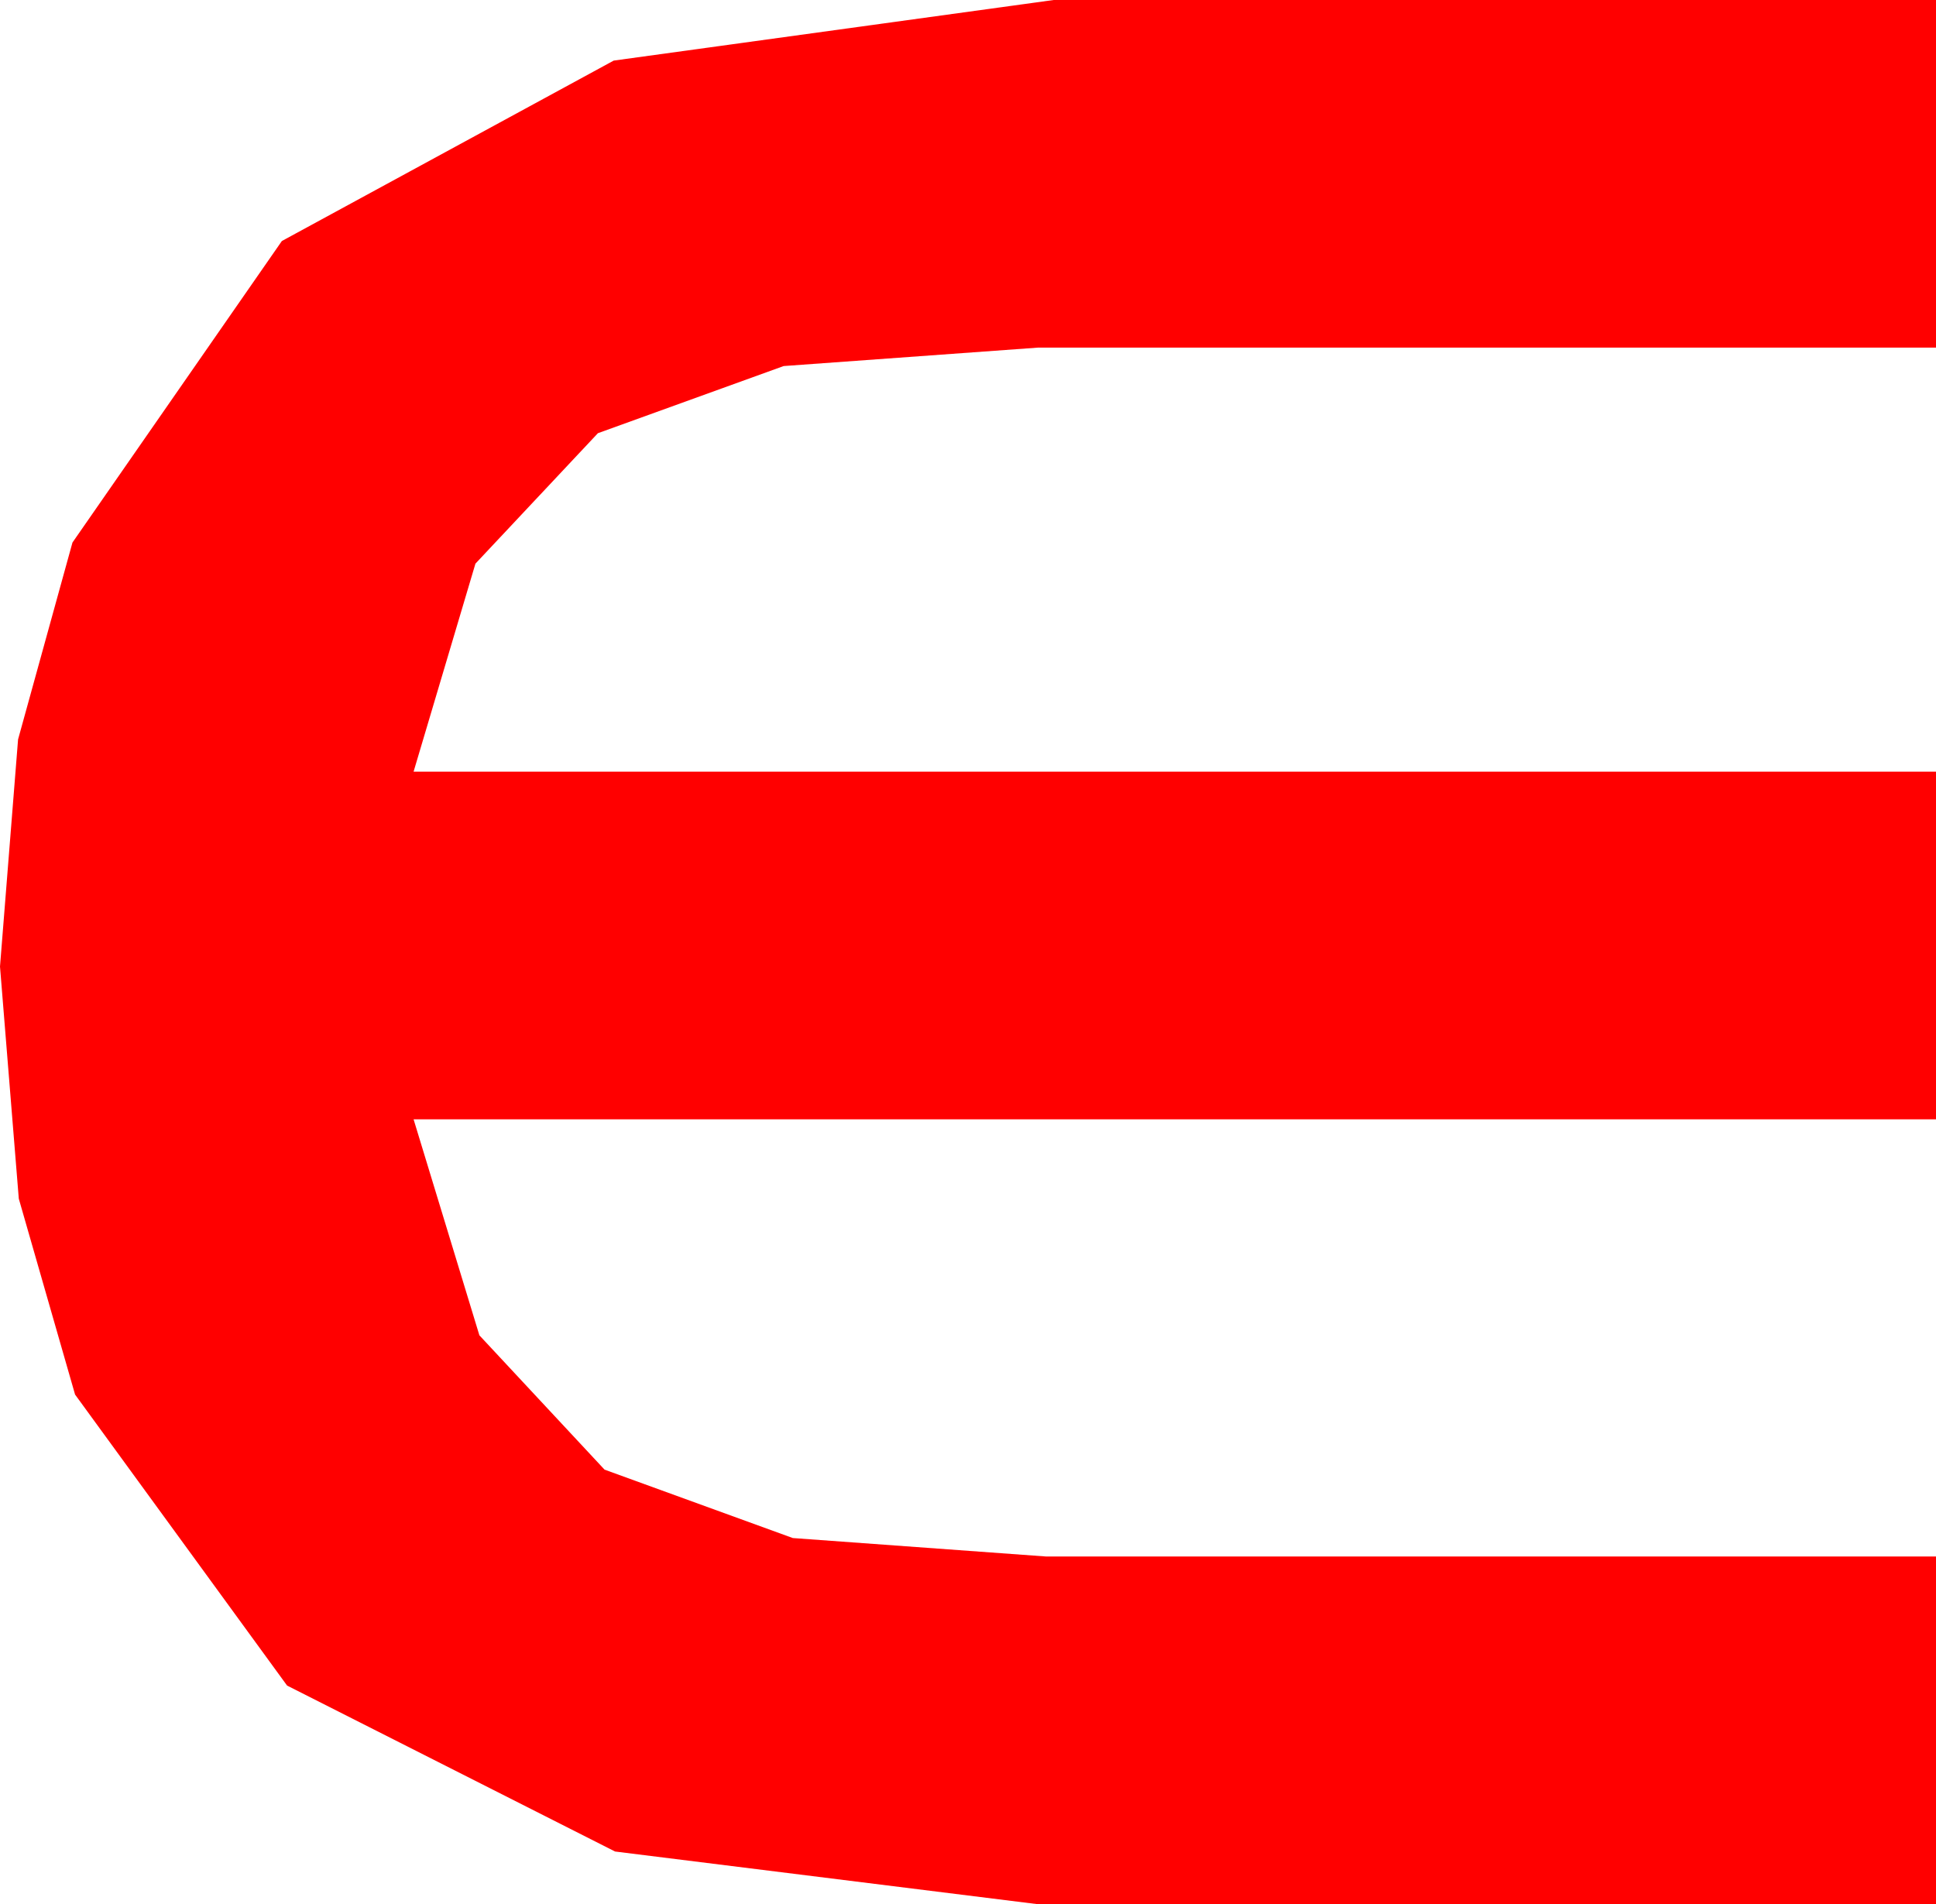 <?xml version="1.0" encoding="utf-8"?>
<!DOCTYPE svg PUBLIC "-//W3C//DTD SVG 1.1//EN" "http://www.w3.org/Graphics/SVG/1.1/DTD/svg11.dtd">
<svg width="21.533" height="21.182" xmlns="http://www.w3.org/2000/svg" xmlns:xlink="http://www.w3.org/1999/xlink" xmlns:xml="http://www.w3.org/XML/1998/namespace" version="1.1">
  <g>
    <g>
      <path style="fill:#FF0000;fill-opacity:1" d="M11.719,0L21.533,0 21.533,3.867 11.543,3.867 8.716,4.072 6.65,4.819 5.288,6.27 4.6,8.584 21.533,8.584 21.533,12.451 4.6,12.451 5.332,14.854 6.724,16.348 8.818,17.109 11.631,17.314 21.533,17.314 21.533,21.182 11.543,21.182 6.841,20.596 3.193,18.75 0.835,15.513 0.209,13.334 0,10.752 0.201,8.225 0.806,6.035 3.135,2.681 6.826,0.674 11.719,0z" />
    </g>
  </g>
</svg>